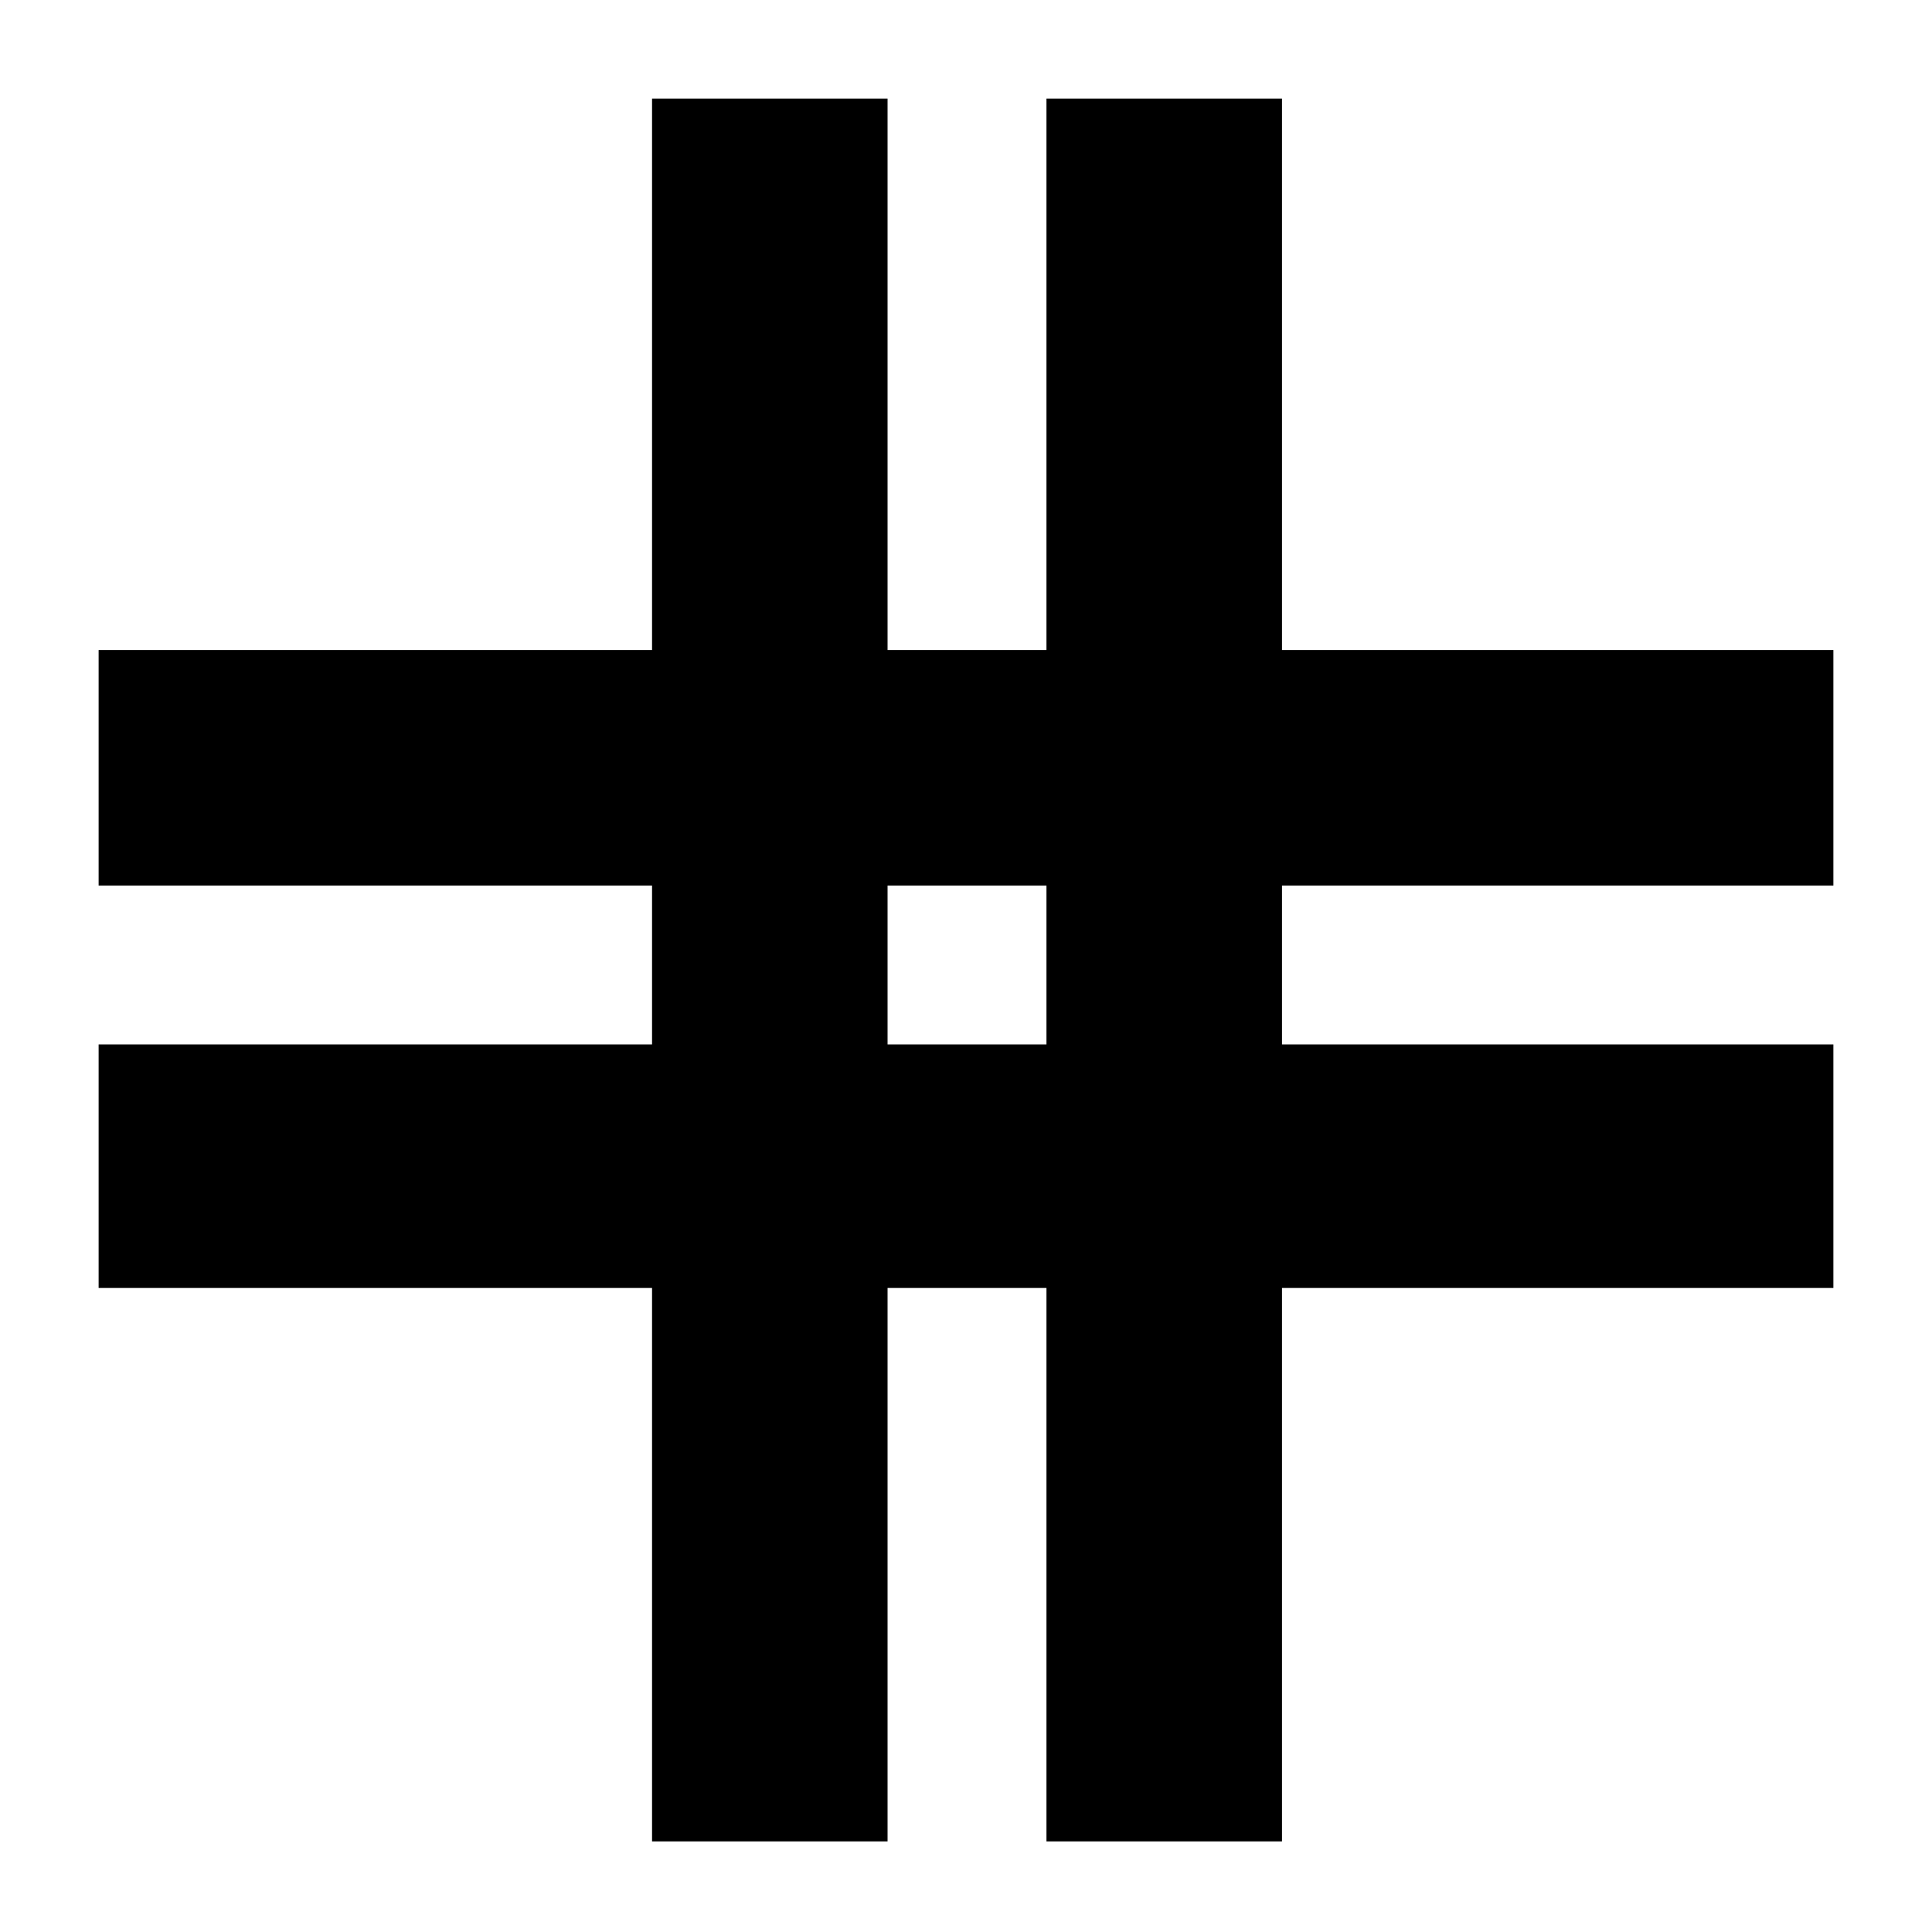<svg xmlns="http://www.w3.org/2000/svg" height="20" width="20"><path d="M6.75 19.062V13.333H1.021V10.812H6.75V9.167H1.021V6.729H6.75V1.021H9.188V6.729H10.833V1.021H13.271V6.729H18.979V9.167H13.271V10.812H18.979V13.333H13.271V19.062H10.833V13.333H9.188V19.062ZM9.188 10.812H10.833V9.167H9.188Z"/></svg>